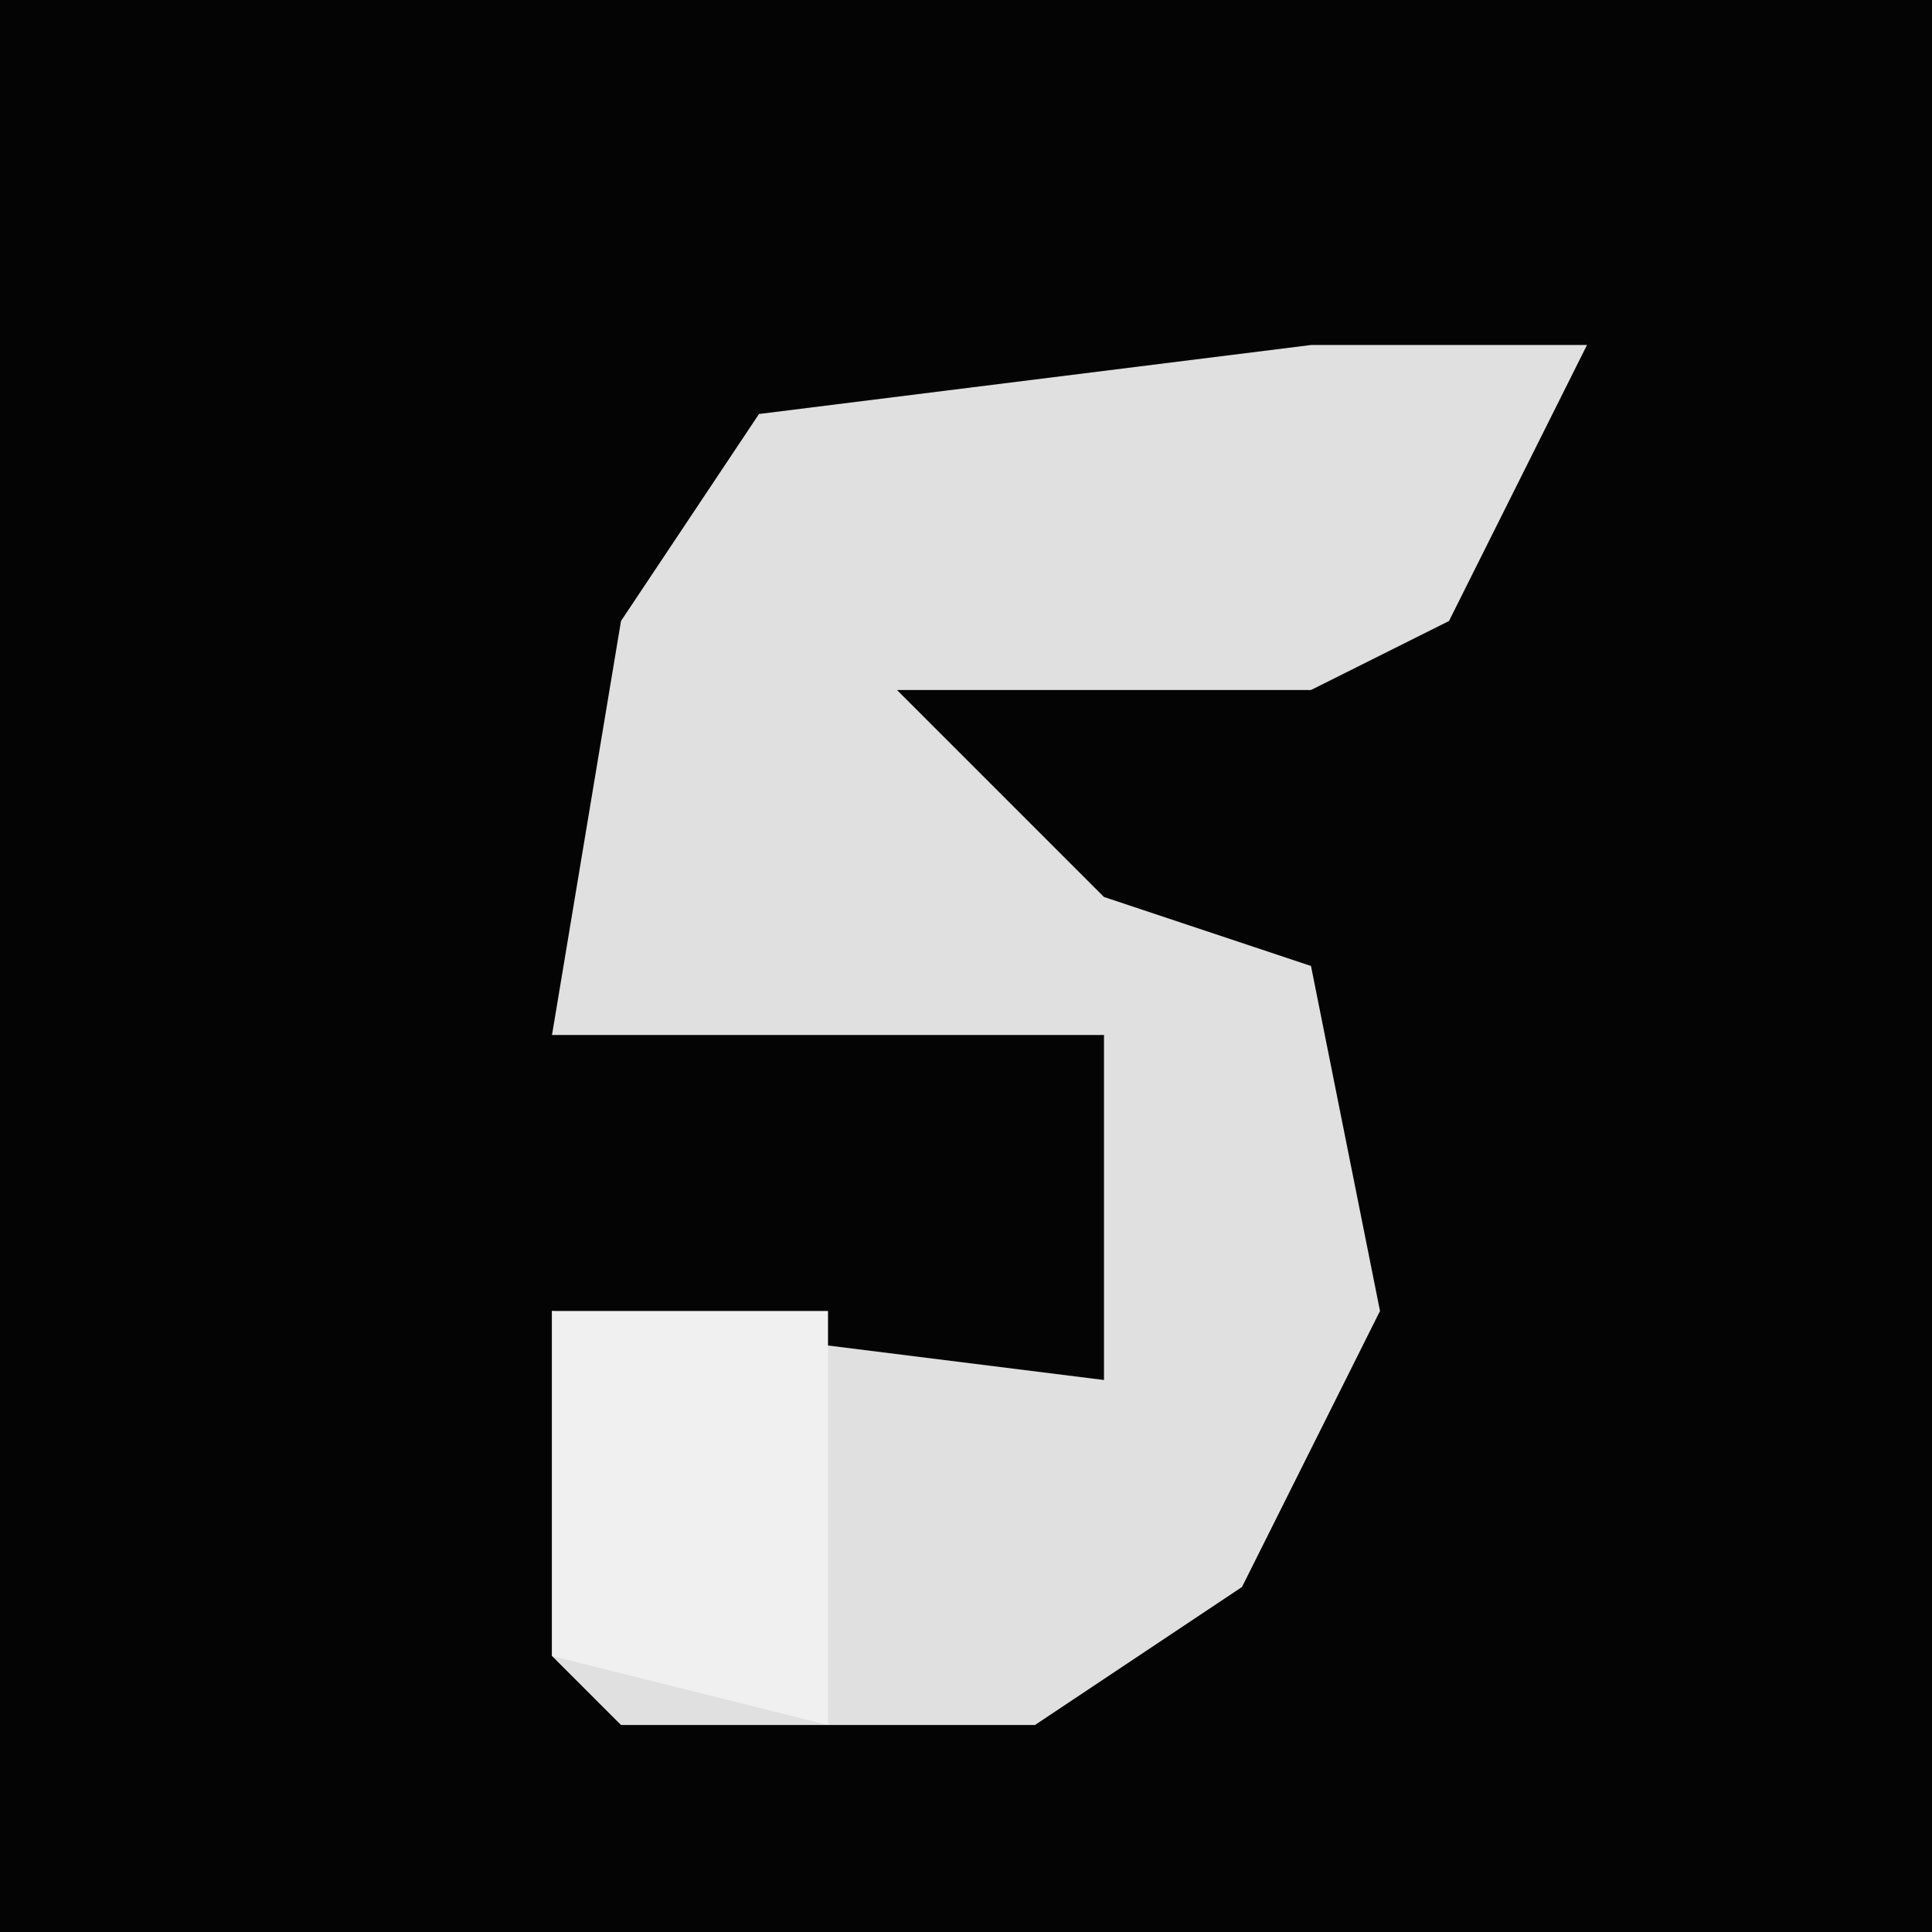 <?xml version="1.0" encoding="UTF-8"?>
<svg version="1.1" xmlns="http://www.w3.org/2000/svg" width="28" height="28">
<path d="M0,0 L28,0 L28,28 L0,28 Z " fill="#040404" transform="translate(0,0)"/>
<path d="M0,0 L4,0 L2,4 L0,5 L-6,5 L-3,8 L0,9 L1,14 L-1,18 L-4,20 L-10,20 L-11,19 L-11,14 L-3,15 L-3,10 L-11,10 L-10,4 L-8,1 Z " fill="#E0E0E0" transform="translate(19,5)"/>
<path d="M0,0 L4,0 L4,6 L0,5 Z " fill="#F0F0F0" transform="translate(8,19)"/>
</svg>
